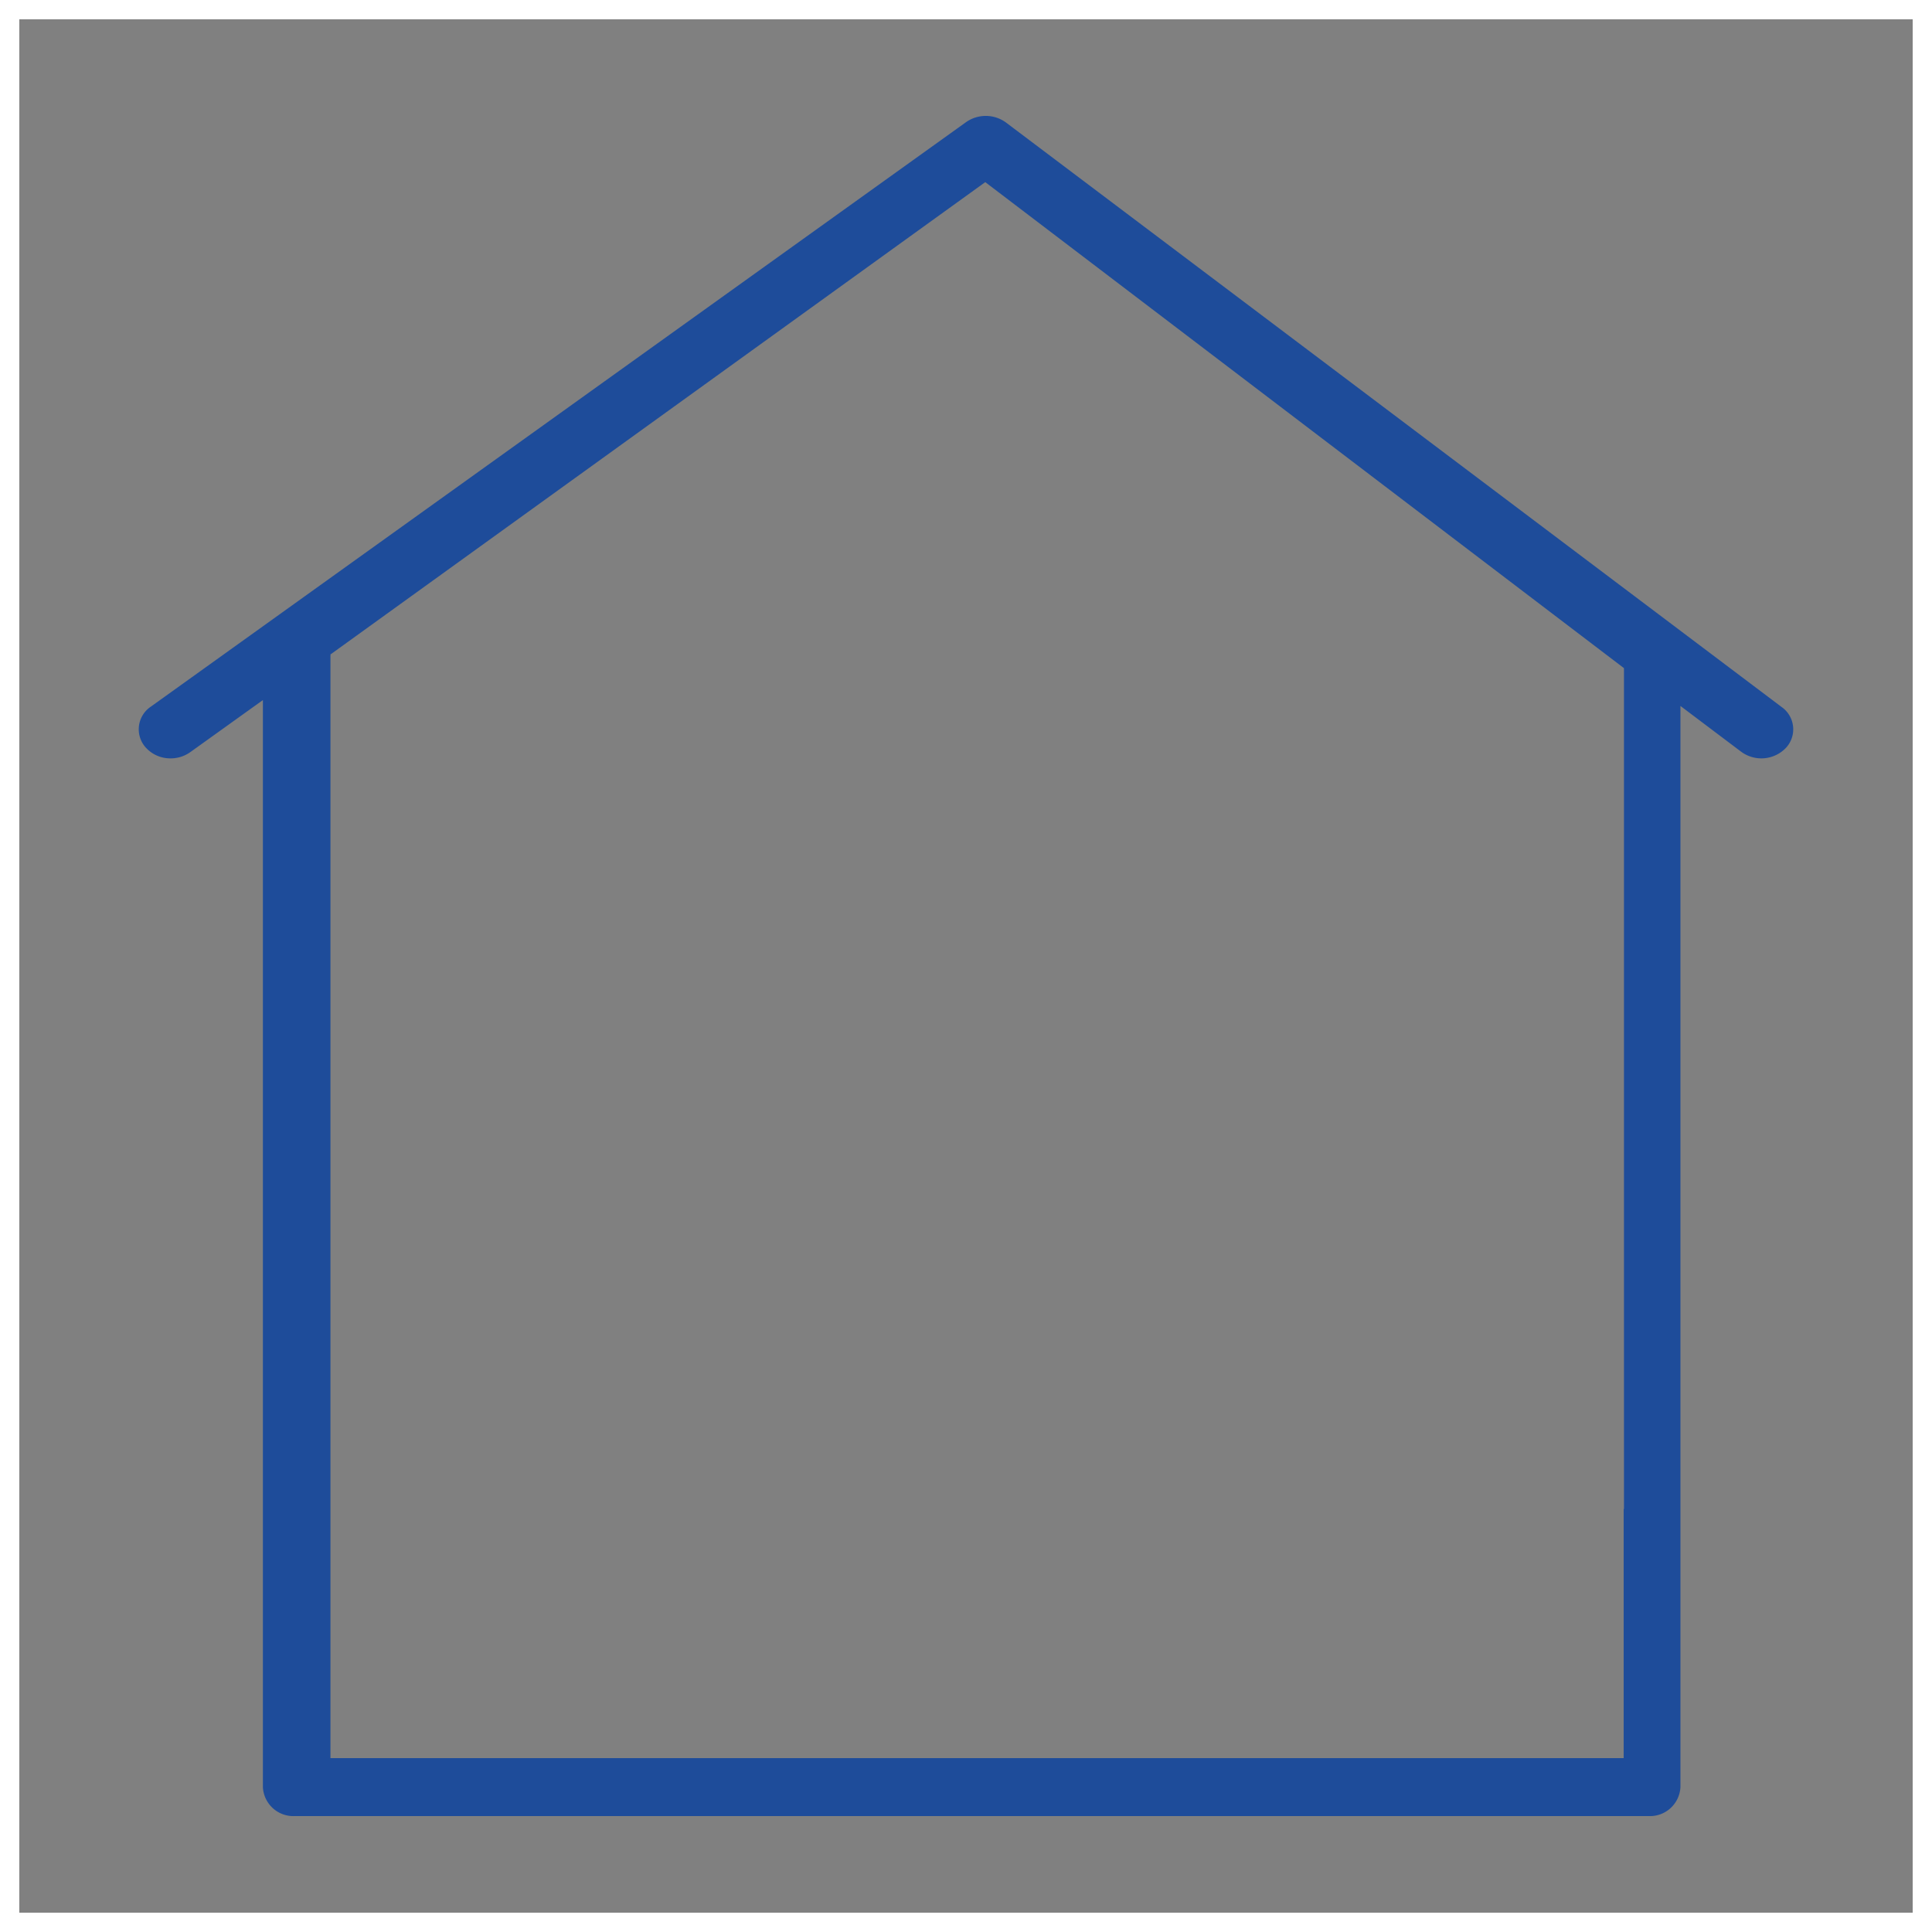 <svg xmlns="http://www.w3.org/2000/svg" viewBox="0 0 100 100"><rect x="0" y="0" width="100" height="100" fill="#808080" stroke="none"/><title>более 336 000</title><g data-name="более 336 000"><path d="M92.22 36.597L52.073 6.344a1.773 1.773 0 0 0-2.068-.023L7.81 36.574a1.411 1.411 0 0 0-.276 2.107 1.708 1.708 0 0 0 1.296.572 1.743 1.743 0 0 0 1.017-.321l3.76-2.696V92.5a1.579 1.579 0 0 0 1.647 1.5h70.078a1.579 1.579 0 0 0 1.647-1.5V78.107h-2.938V91H17.104V33.875c0-.13.034.12 0 0L50.997 9.427l33.059 25.156c-.02.095 0-.1 0 0v43.584h2.923V36.54l3.143 2.369a1.76 1.76 0 0 0 2.318-.2 1.41 1.41 0 0 0-.22-2.112z" fill="#1e4c9a"/><path d="M99 1v98H1V1h98m1-1H0v100h100V0z" fill="#fff"/></g></svg>